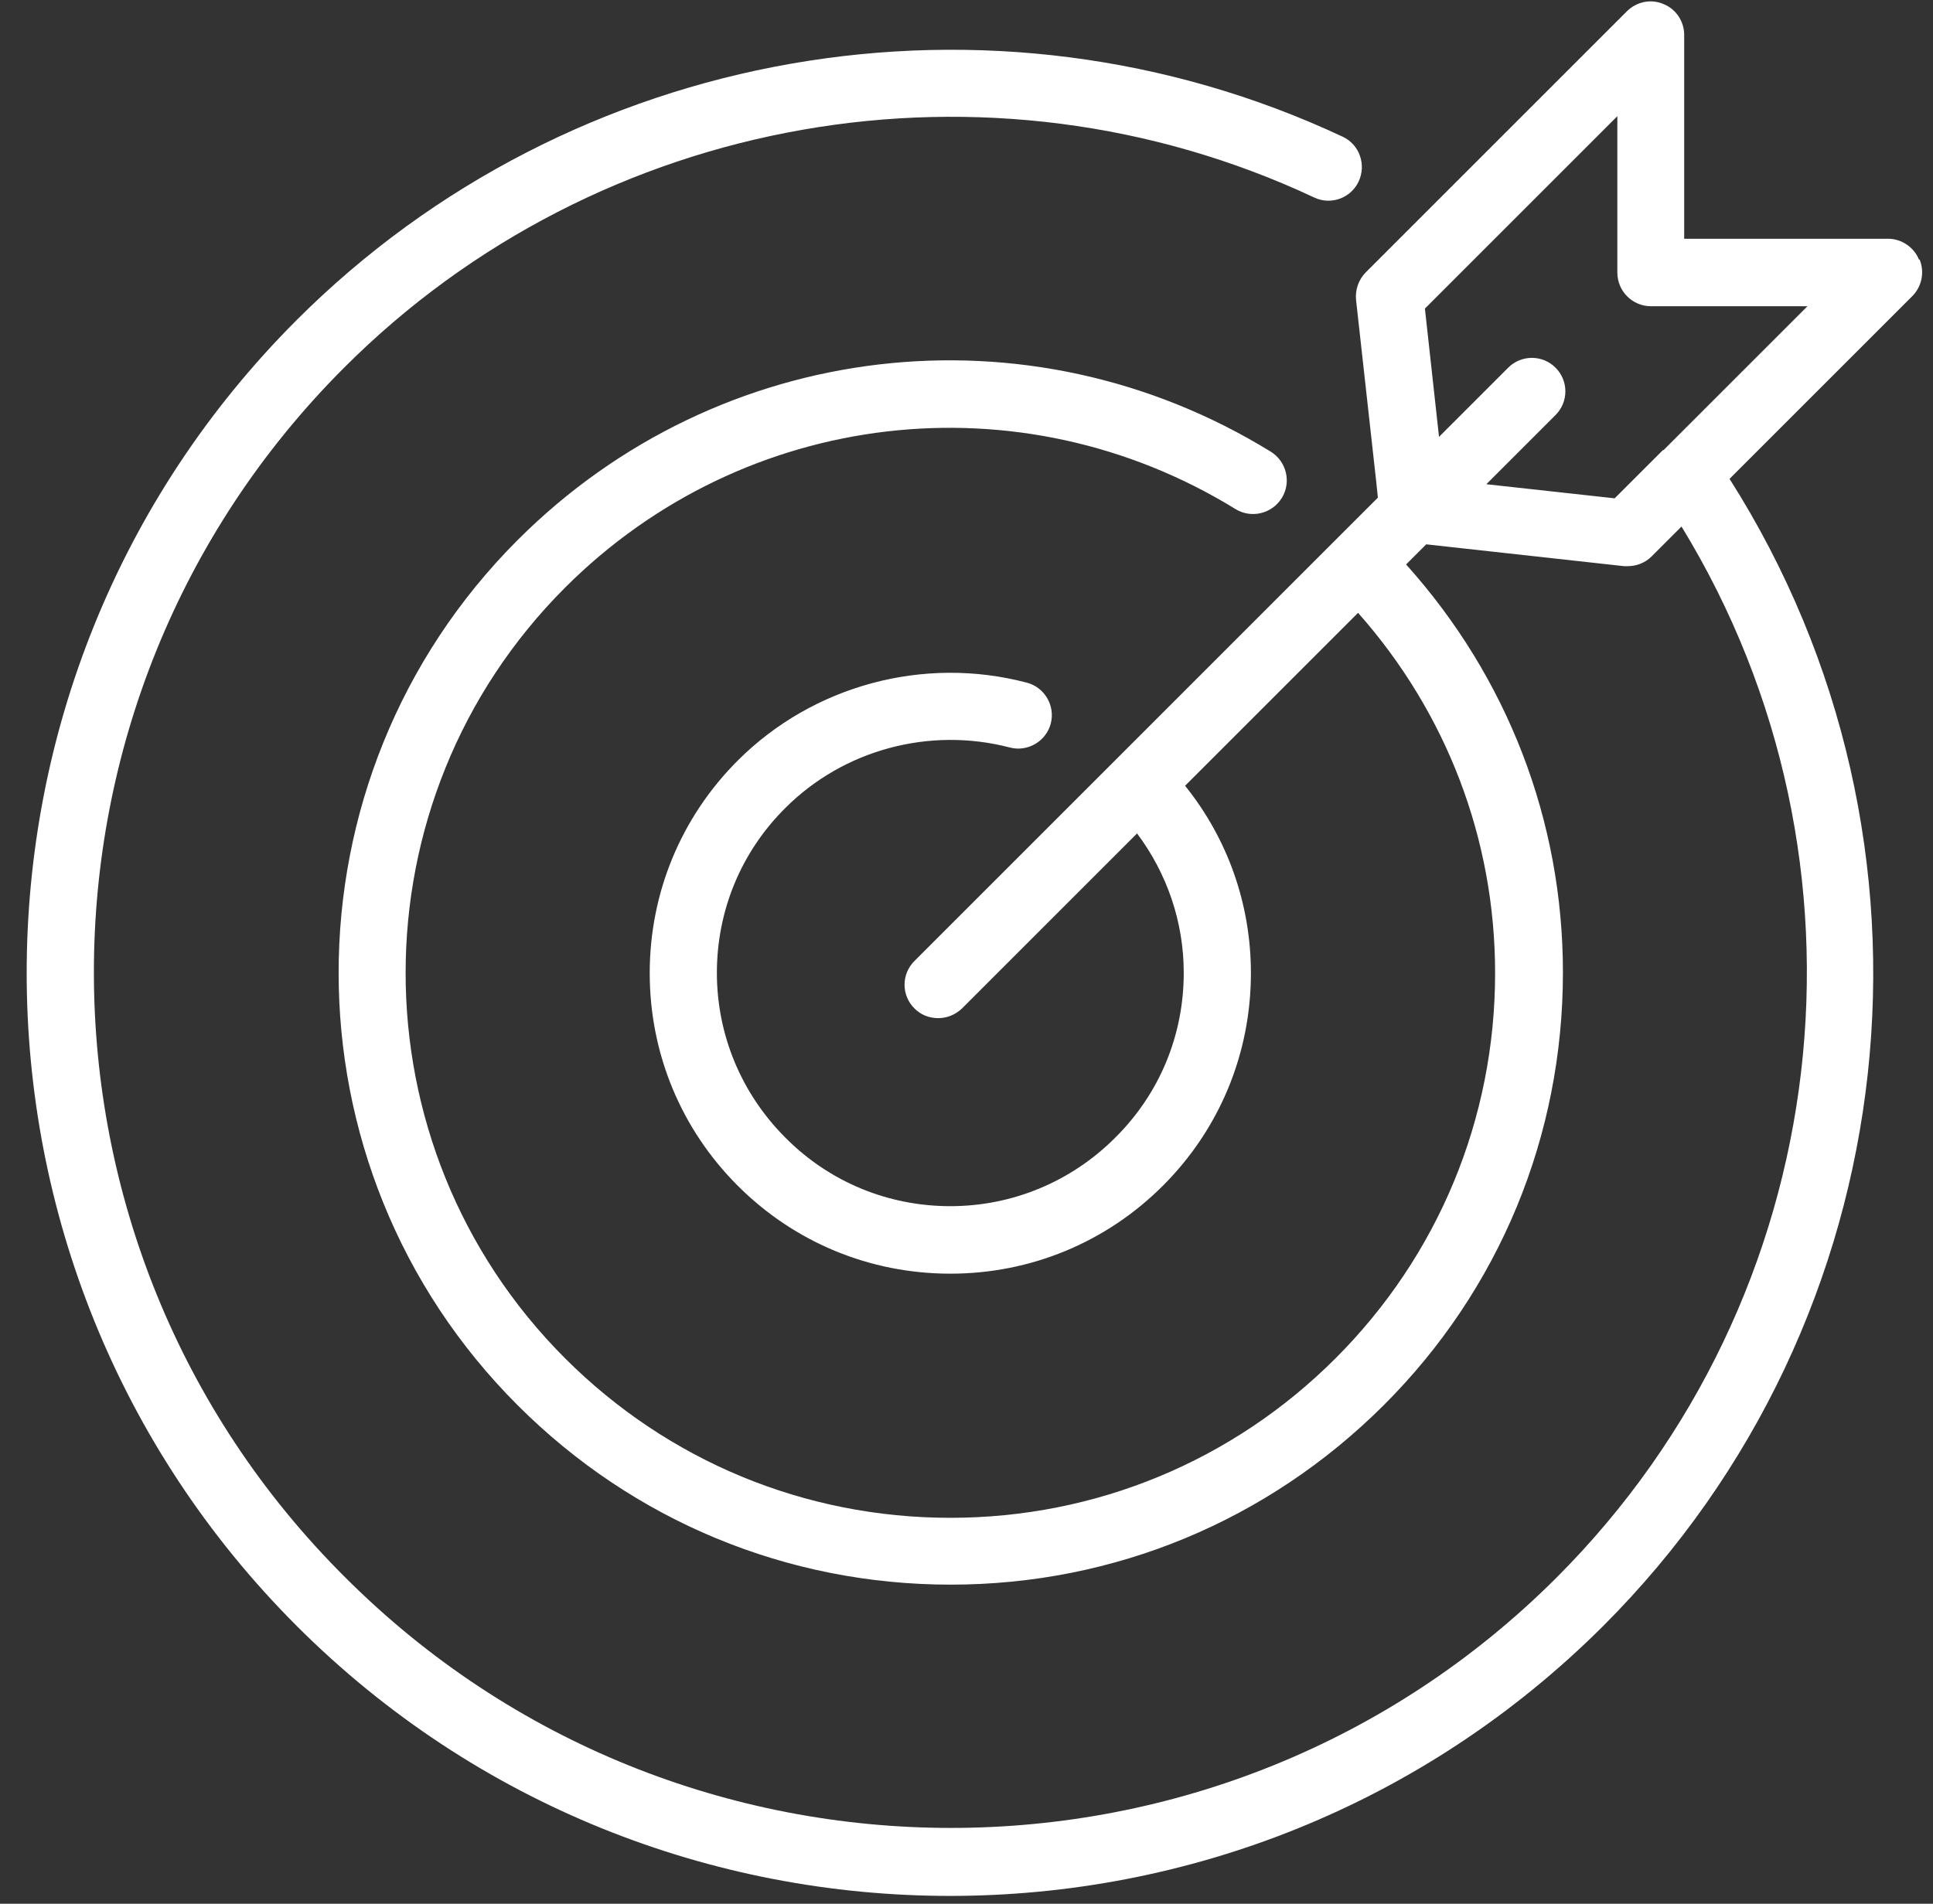 <svg width="67" height="66" viewBox="0 0 67 66" fill="none" xmlns="http://www.w3.org/2000/svg">
<rect x="0" y="0" width="67" height="66" fill="#333333" stroke="none"/>
<path d="M66.514 8.999C66.339 8.568 65.908 8.277 65.442 8.277H58.376V1.21C58.376 0.745 58.097 0.314 57.654 0.139C57.224 -0.047 56.723 0.058 56.385 0.396L51.449 5.332L49.412 7.369L47.34 9.441C47.095 9.686 46.967 10.046 47.002 10.396L47.701 16.694L47.759 17.253L46.28 18.731L38.644 26.368L31.694 33.318C31.239 33.772 31.239 34.505 31.694 34.959C31.926 35.192 32.217 35.297 32.52 35.297C32.823 35.297 33.114 35.181 33.347 34.959L39.412 28.894C40.448 30.279 41.03 31.956 41.03 33.725C41.03 35.891 40.192 37.916 38.655 39.441C37.13 40.967 35.093 41.816 32.939 41.816C30.785 41.816 28.748 40.978 27.223 39.441C25.698 37.916 24.848 35.879 24.848 33.725C24.848 31.572 25.686 29.535 27.223 28.009C29.249 25.984 32.229 25.192 35 25.914C35.617 26.077 36.257 25.704 36.42 25.087C36.583 24.47 36.21 23.83 35.593 23.667C32.019 22.724 28.178 23.76 25.57 26.368C23.603 28.335 22.52 30.955 22.52 33.737C22.52 36.519 23.603 39.139 25.57 41.106C27.537 43.074 30.157 44.156 32.939 44.156C35.721 44.156 38.341 43.074 40.308 41.106C42.276 39.139 43.358 36.519 43.358 33.737C43.358 31.351 42.555 29.08 41.077 27.241L47.072 21.246C50.134 24.703 51.822 29.08 51.822 33.737C51.822 38.778 49.854 43.528 46.292 47.09C42.73 50.652 37.98 52.62 32.939 52.62C27.898 52.62 23.148 50.652 19.586 47.09C12.217 39.721 12.217 27.742 19.586 20.372C25.791 14.168 35.349 13.05 42.823 17.648C43.37 17.986 44.092 17.811 44.429 17.264C44.767 16.717 44.592 15.995 44.045 15.658C35.652 10.489 24.918 11.746 17.945 18.719C9.668 26.997 9.668 40.454 17.945 48.72C21.949 52.725 27.281 54.937 32.951 54.937C38.62 54.937 43.941 52.725 47.957 48.72C51.973 44.715 54.173 39.383 54.173 33.714C54.173 28.44 52.241 23.469 48.737 19.569L49.435 18.871L56.292 19.628C56.292 19.628 56.374 19.628 56.42 19.628C56.723 19.628 57.026 19.511 57.247 19.29L58.283 18.254C65.384 29.86 63.673 44.971 53.952 54.692C42.38 66.264 23.544 66.264 11.973 54.692C0.354 43.144 0.354 24.307 11.938 12.736C20.75 3.923 34.255 1.548 45.547 6.845C46.129 7.124 46.828 6.868 47.095 6.286C47.363 5.704 47.119 5.006 46.536 4.738C34.359 -0.967 19.796 1.583 10.284 11.094C-2.195 23.574 -2.195 43.889 10.284 56.368C16.524 62.608 24.72 65.728 32.928 65.728C41.135 65.728 49.319 62.608 55.57 56.368C66.188 45.751 67.945 29.185 59.948 16.601L66.281 10.268C66.618 9.93 66.712 9.429 66.537 8.999H66.514ZM57.643 15.6L55.966 17.276L51.519 16.787L53.917 14.389C54.371 13.935 54.371 13.201 53.917 12.747C53.463 12.293 52.73 12.293 52.276 12.747L49.878 15.145L49.389 10.698L51.065 9.022L53.102 6.985L56.059 4.028V9.453C56.059 10.093 56.583 10.617 57.224 10.617H62.648L57.654 15.611L57.643 15.6Z" fill="white"/>
</svg>
